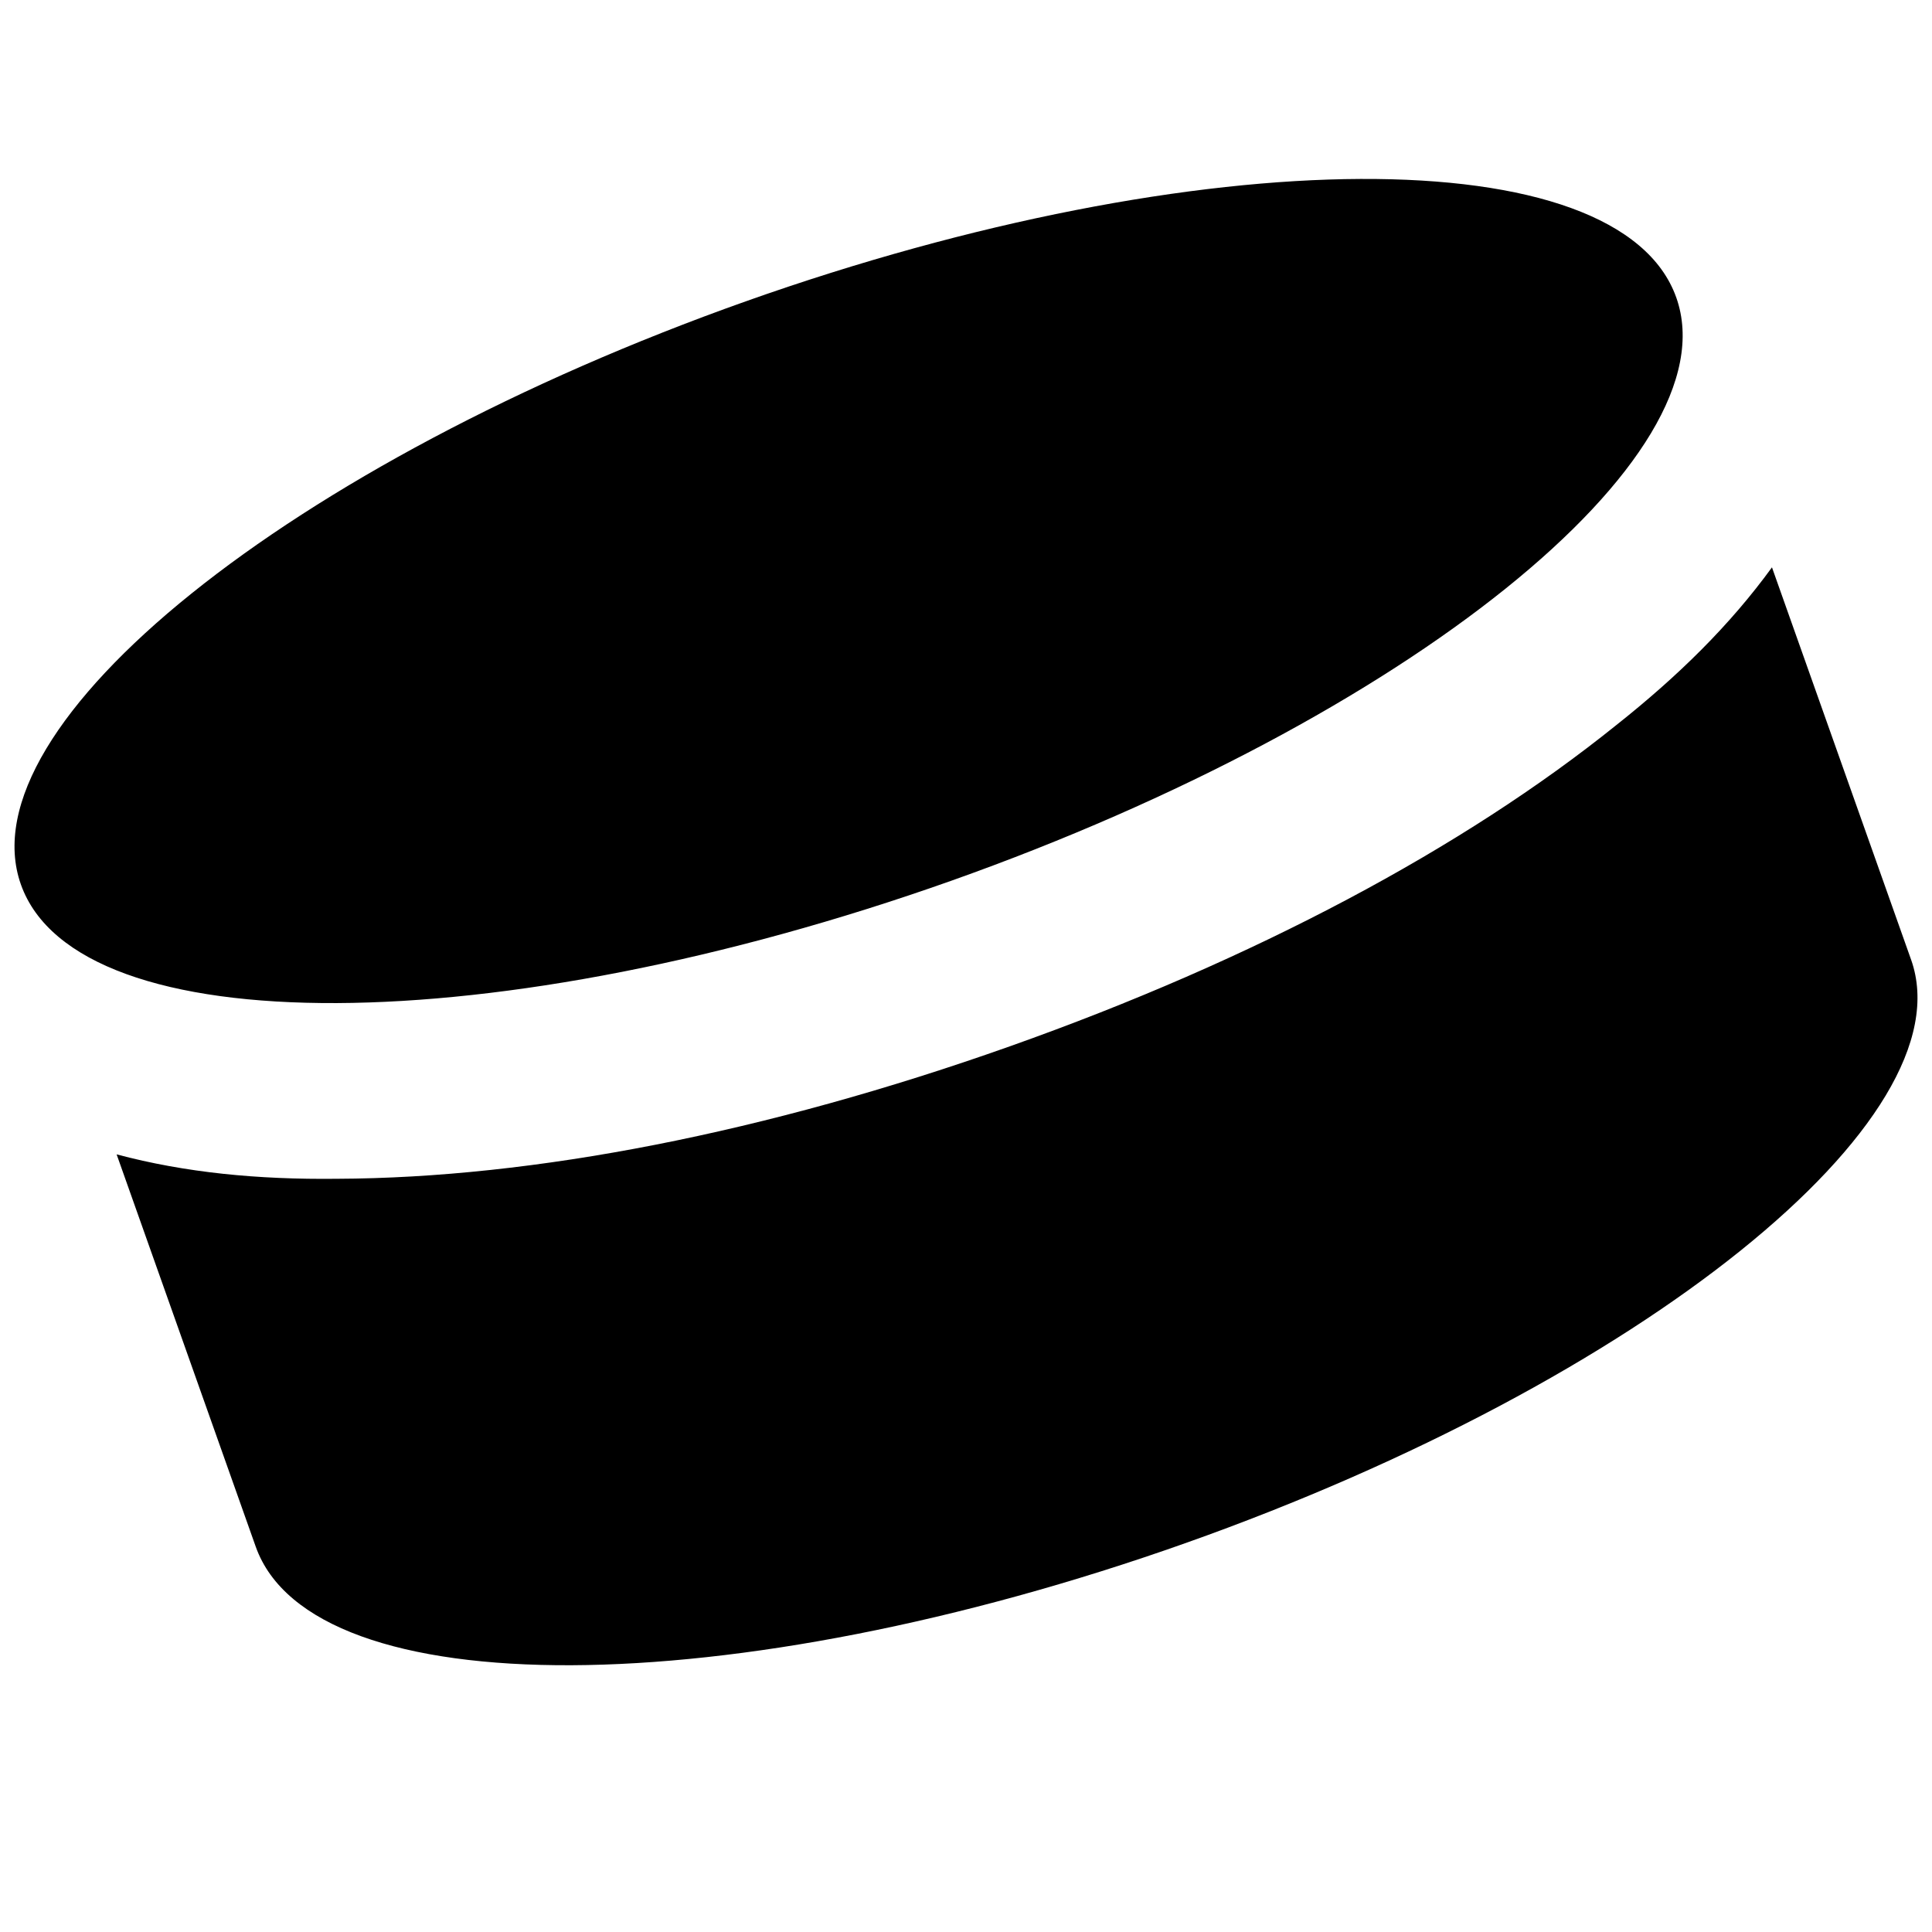 <svg width="18" height="18" viewBox="0 0 22 22" fill="none" xmlns="http://www.w3.org/2000/svg"><g clip-path="url(#a)"><g clip-path="url(#b)"><path d="M8.493 3.431C3.31 5.27-.407 8.253.238 10.072c.645 1.82 5.411 1.795 10.595-.043 5.184-1.839 8.9-4.822 8.255-6.641-.645-1.82-5.41-1.795-10.595.043Zm-7.165 9.714 1.584 4.467c.645 1.82 5.411 1.795 10.595-.043 5.183-1.839 8.9-4.822 8.255-6.641L20.178 6.46c-.478.658-1.068 1.238-1.772 1.796-1.741 1.402-4.124 2.672-6.905 3.658-2.78.986-5.43 1.501-7.666 1.509-.898.01-1.722-.069-2.507-.278Z" fill="#000"/></g></g><defs><clipPath id="a"><path fill="#000" d="M0 0h22v22H0z"/></clipPath><clipPath id="b"><path fill="#000" transform="rotate(-19.525 19.218 6.094)" d="M0 0h20v15H0z"/></clipPath></defs></svg>
